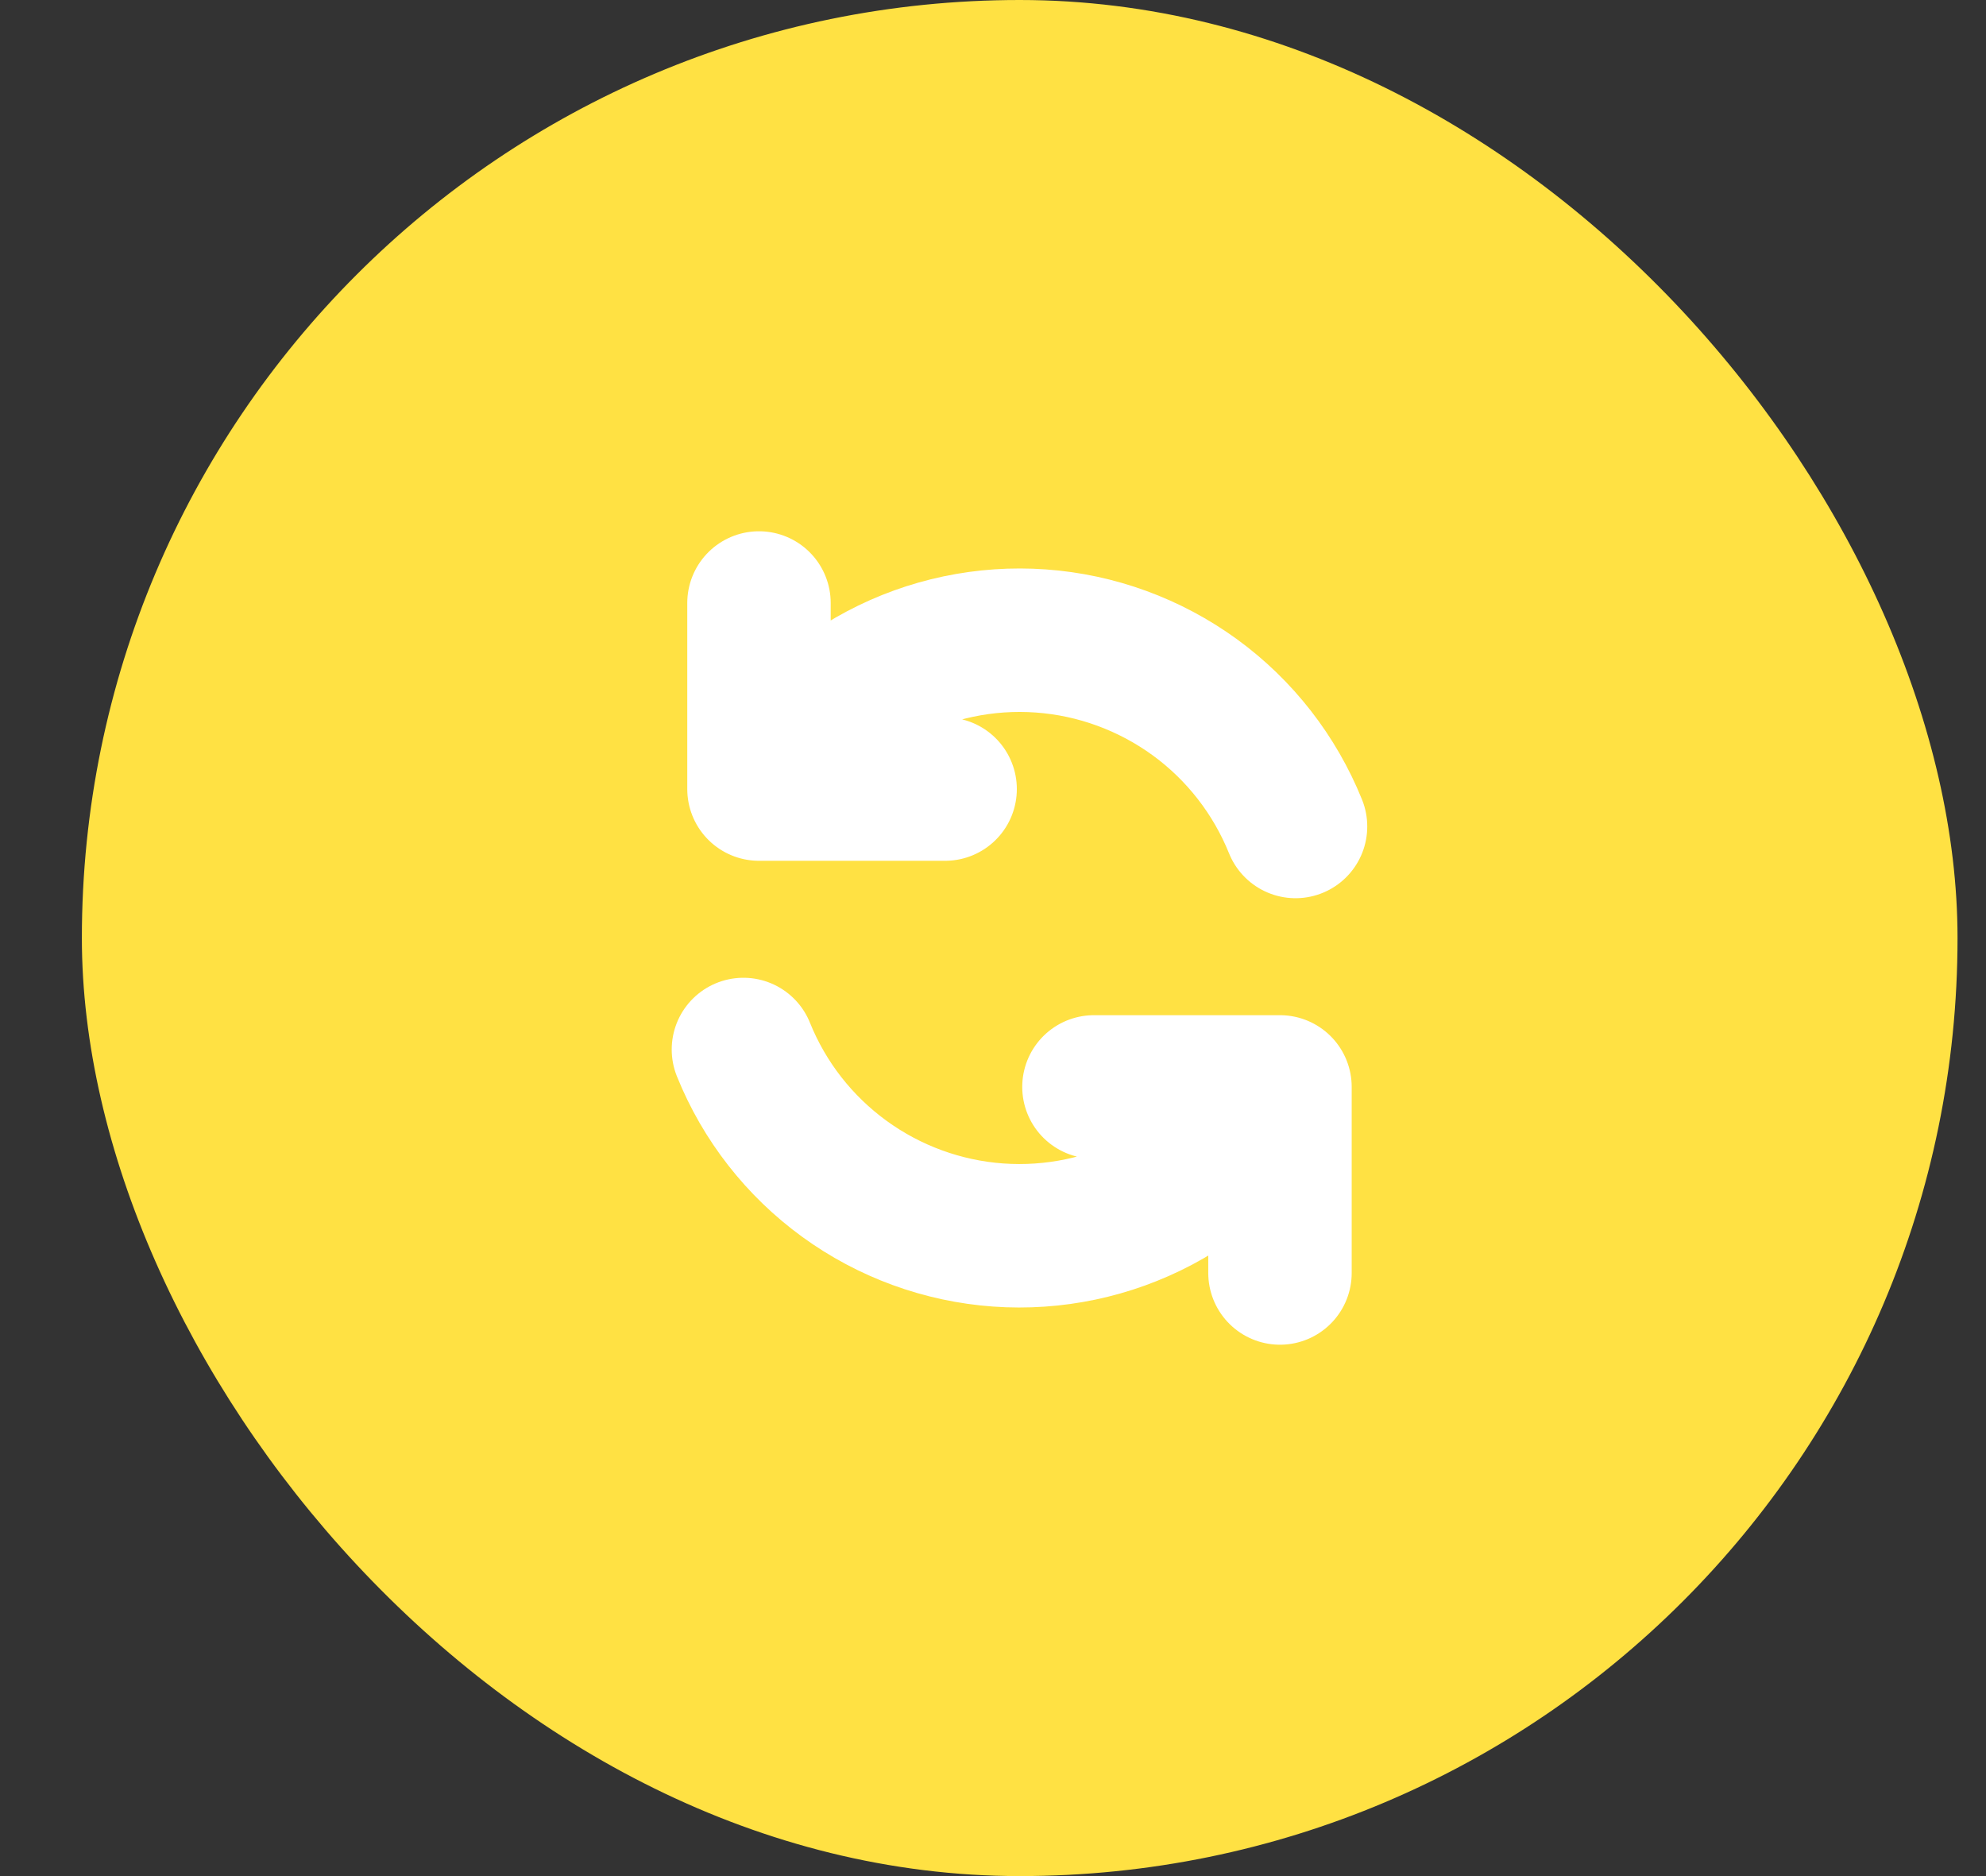 <svg width="18" height="17" viewBox="0 0 18 17" fill="none" xmlns="http://www.w3.org/2000/svg">
<rect x="0" y="0" width="18" height="17" fill="#333333" stroke="none"/>
<rect x="0.742" width="17" height="17" rx="8.5" fill="#FFE143"/>
<path d="M9.915 9.849H11.601V11.535M8.566 7.15H6.879V5.464M11.742 7.489C11.553 7.021 11.237 6.615 10.829 6.318C10.42 6.021 9.937 5.844 9.433 5.808C8.93 5.772 8.426 5.878 7.98 6.114C7.533 6.35 7.162 6.706 6.908 7.142M6.738 9.51C6.927 9.979 7.244 10.384 7.652 10.681C8.06 10.978 8.544 11.155 9.047 11.191C9.551 11.227 10.054 11.121 10.501 10.885C10.947 10.649 11.318 10.293 11.572 9.857" stroke="white" stroke-width="1.3" stroke-linecap="round" stroke-linejoin="round"/>
</svg>
